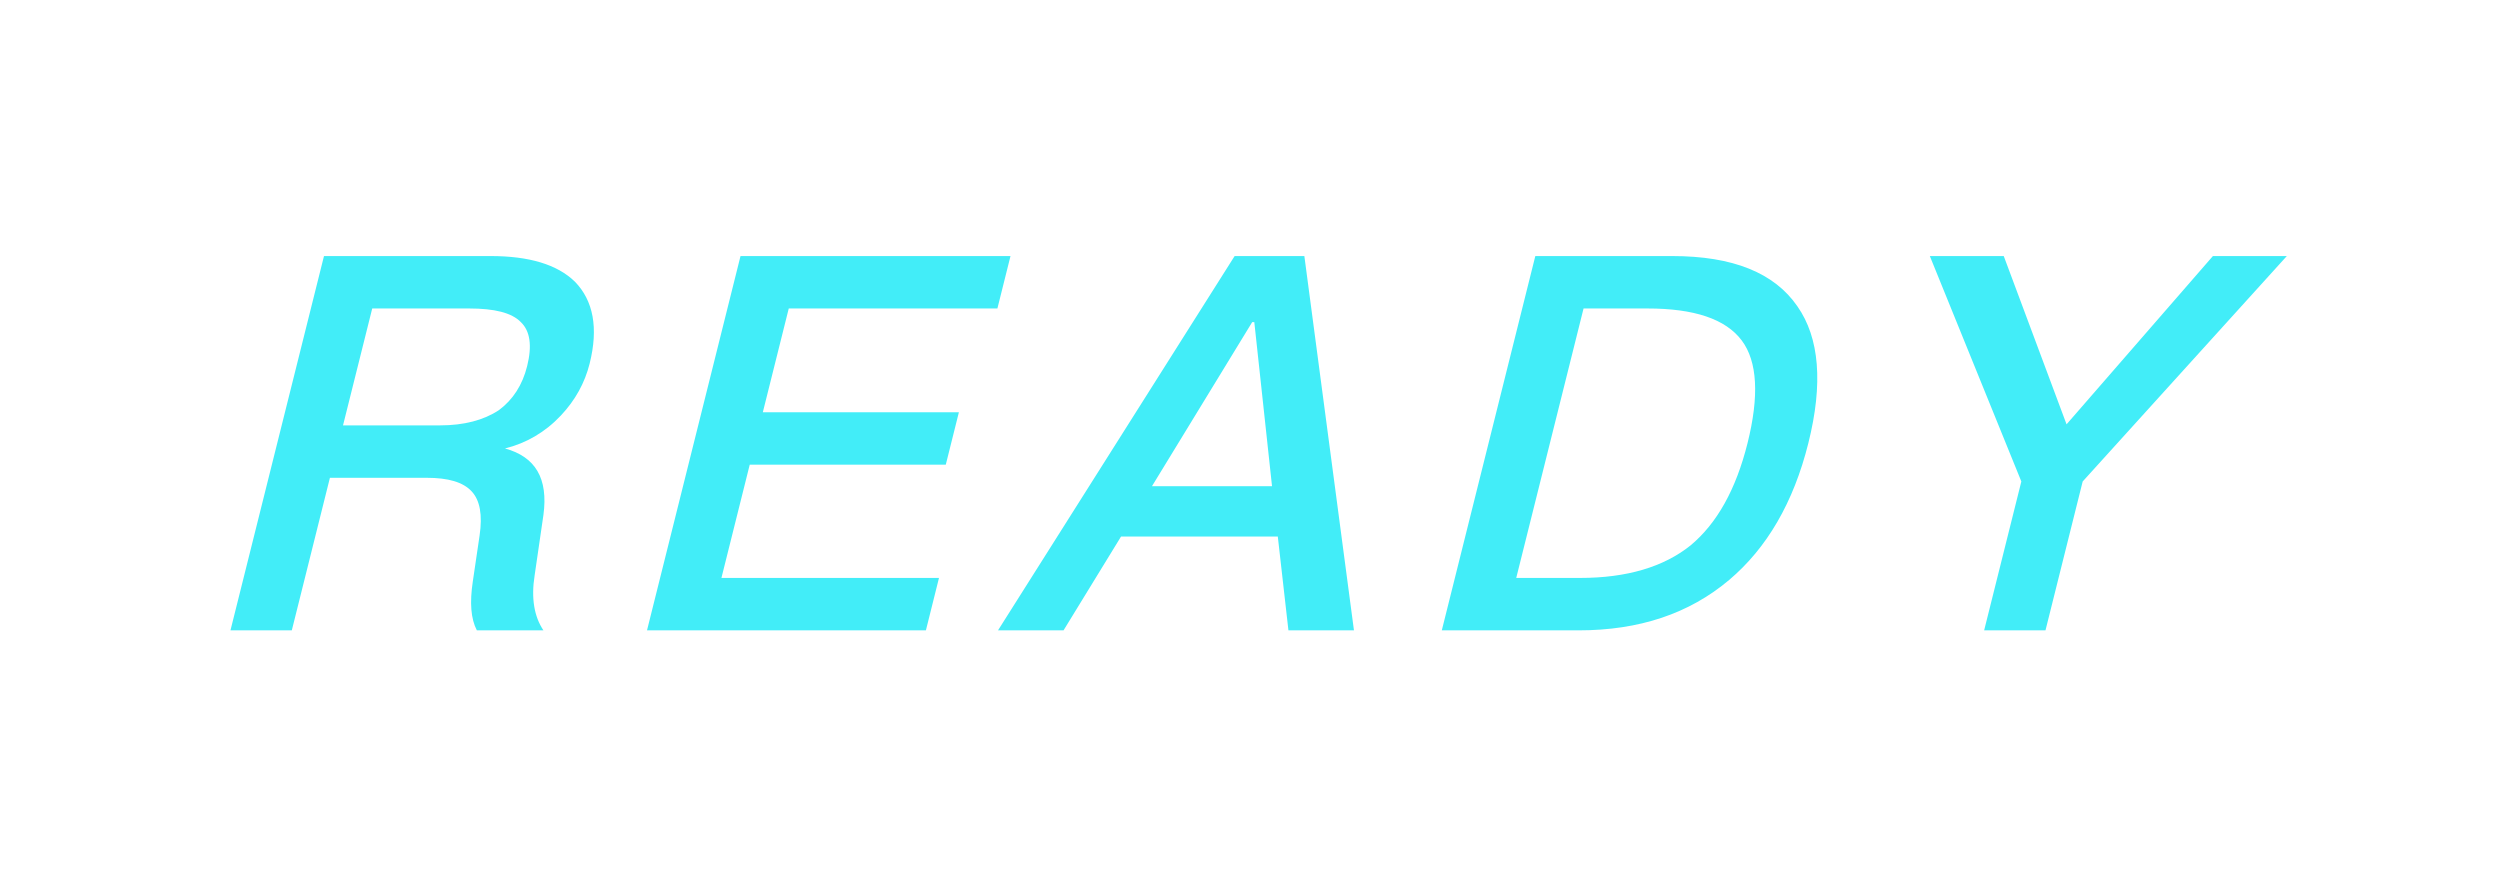 <?xml version="1.0" encoding="UTF-8"?>
<svg width="237px" height="84px" viewBox="0 0 237 84" version="1.1" xmlns="http://www.w3.org/2000/svg" xmlns:xlink="http://www.w3.org/1999/xlink">
    <!-- Generator: Sketch 48.1 (47250) - http://www.bohemiancoding.com/sketch -->
    <title>Group 14</title>
    <desc>Created with Sketch.</desc>
    <defs>
        <filter x="-11.2%" y="-263.2%" width="122.5%" height="626.4%" filterUnits="objectBoundingBox" id="filter-1">
            <feGaussianBlur stdDeviation="7.444" in="SourceGraphic"></feGaussianBlur>
        </filter>
        <filter x="-15.0%" y="-82.6%" width="130.1%" height="265.3%" filterUnits="objectBoundingBox" id="filter-2">
            <feGaussianBlur stdDeviation="9.774" in="SourceGraphic"></feGaussianBlur>
        </filter>
    </defs>
    <g id="提示-开始下注" stroke="none" stroke-width="1" fill="none" fill-rule="evenodd" transform="translate(-71, -292)">
        <g id="Group-Copy-10" transform="translate(35, 316)">
            <g id="Group-12" transform="translate(53, 0)">
                <g id="Group-3">
                    <g id="Group-14">
                        <polygon id="Rectangle-9" fill="#FFFFFF" filter="url(#filter-1)" points="100.606 13.939 198.788 18.788 100.606 22.424 0 18.788"></polygon>
                        <path d="M13.714,0.274 L29.517,0.274 C33.145,0.274 35.829,1.069 37.506,2.709 C39.246,4.498 39.744,7.082 38.899,10.462 C38.44,12.301 37.533,13.941 36.179,15.382 C34.688,16.972 32.887,18.016 30.874,18.513 C33.757,19.308 34.987,21.345 34.516,24.824 L33.684,30.539 C33.337,32.726 33.648,34.465 34.518,35.758 L28.206,35.758 C27.634,34.664 27.522,33.124 27.82,31.136 L28.466,26.762 C28.751,24.824 28.502,23.433 27.719,22.588 C26.899,21.693 25.458,21.296 23.47,21.296 L14.276,21.296 L10.663,35.758 L4.848,35.758 L13.714,0.274 Z M18.287,5.244 L15.518,16.326 L24.712,16.326 C26.998,16.326 28.861,15.829 30.29,14.885 C31.632,13.891 32.526,12.499 32.973,10.71 C33.457,8.772 33.258,7.381 32.376,6.536 C31.506,5.641 29.866,5.244 27.481,5.244 L18.287,5.244 Z M53.201,0.274 L78.795,0.274 L77.553,5.244 L57.774,5.244 L55.315,15.084 L73.902,15.084 L72.66,20.053 L54.074,20.053 L51.392,30.788 L72.016,30.788 L70.775,35.758 L44.336,35.758 L53.201,0.274 Z M100.043,0.274 L106.653,0.274 L111.355,35.758 L105.143,35.758 L104.135,26.862 L89.276,26.862 L83.823,35.758 L77.611,35.758 L100.043,0.274 Z M92.207,22.091 L103.588,22.091 L101.908,6.536 L101.709,6.536 L92.207,22.091 Z M128.548,0.274 L141.519,0.274 C147.283,0.274 151.21,1.864 153.397,5.045 C155.485,8.027 155.846,12.35 154.43,18.016 C153.027,23.632 150.506,27.955 146.916,30.987 C143.139,34.167 138.418,35.758 132.653,35.758 L119.682,35.758 L128.548,0.274 Z M133.121,5.244 L126.739,30.788 L132.802,30.788 C137.225,30.788 140.716,29.744 143.262,27.707 C145.772,25.619 147.573,22.389 148.665,18.016 C149.783,13.543 149.608,10.263 148.117,8.275 C146.589,6.238 143.607,5.244 139.184,5.244 L133.121,5.244 Z M165.948,0.274 L172.955,0.274 L178.909,16.227 L192.784,0.274 L199.791,0.274 L180.438,21.644 L176.912,35.758 L171.097,35.758 L174.623,21.644 L165.948,0.274 Z" id="READY" fill="#42EDF8" filter="url(#filter-2)"></path>
                    </g>
                </g>
            </g>
        </g>
    </g>
</svg>